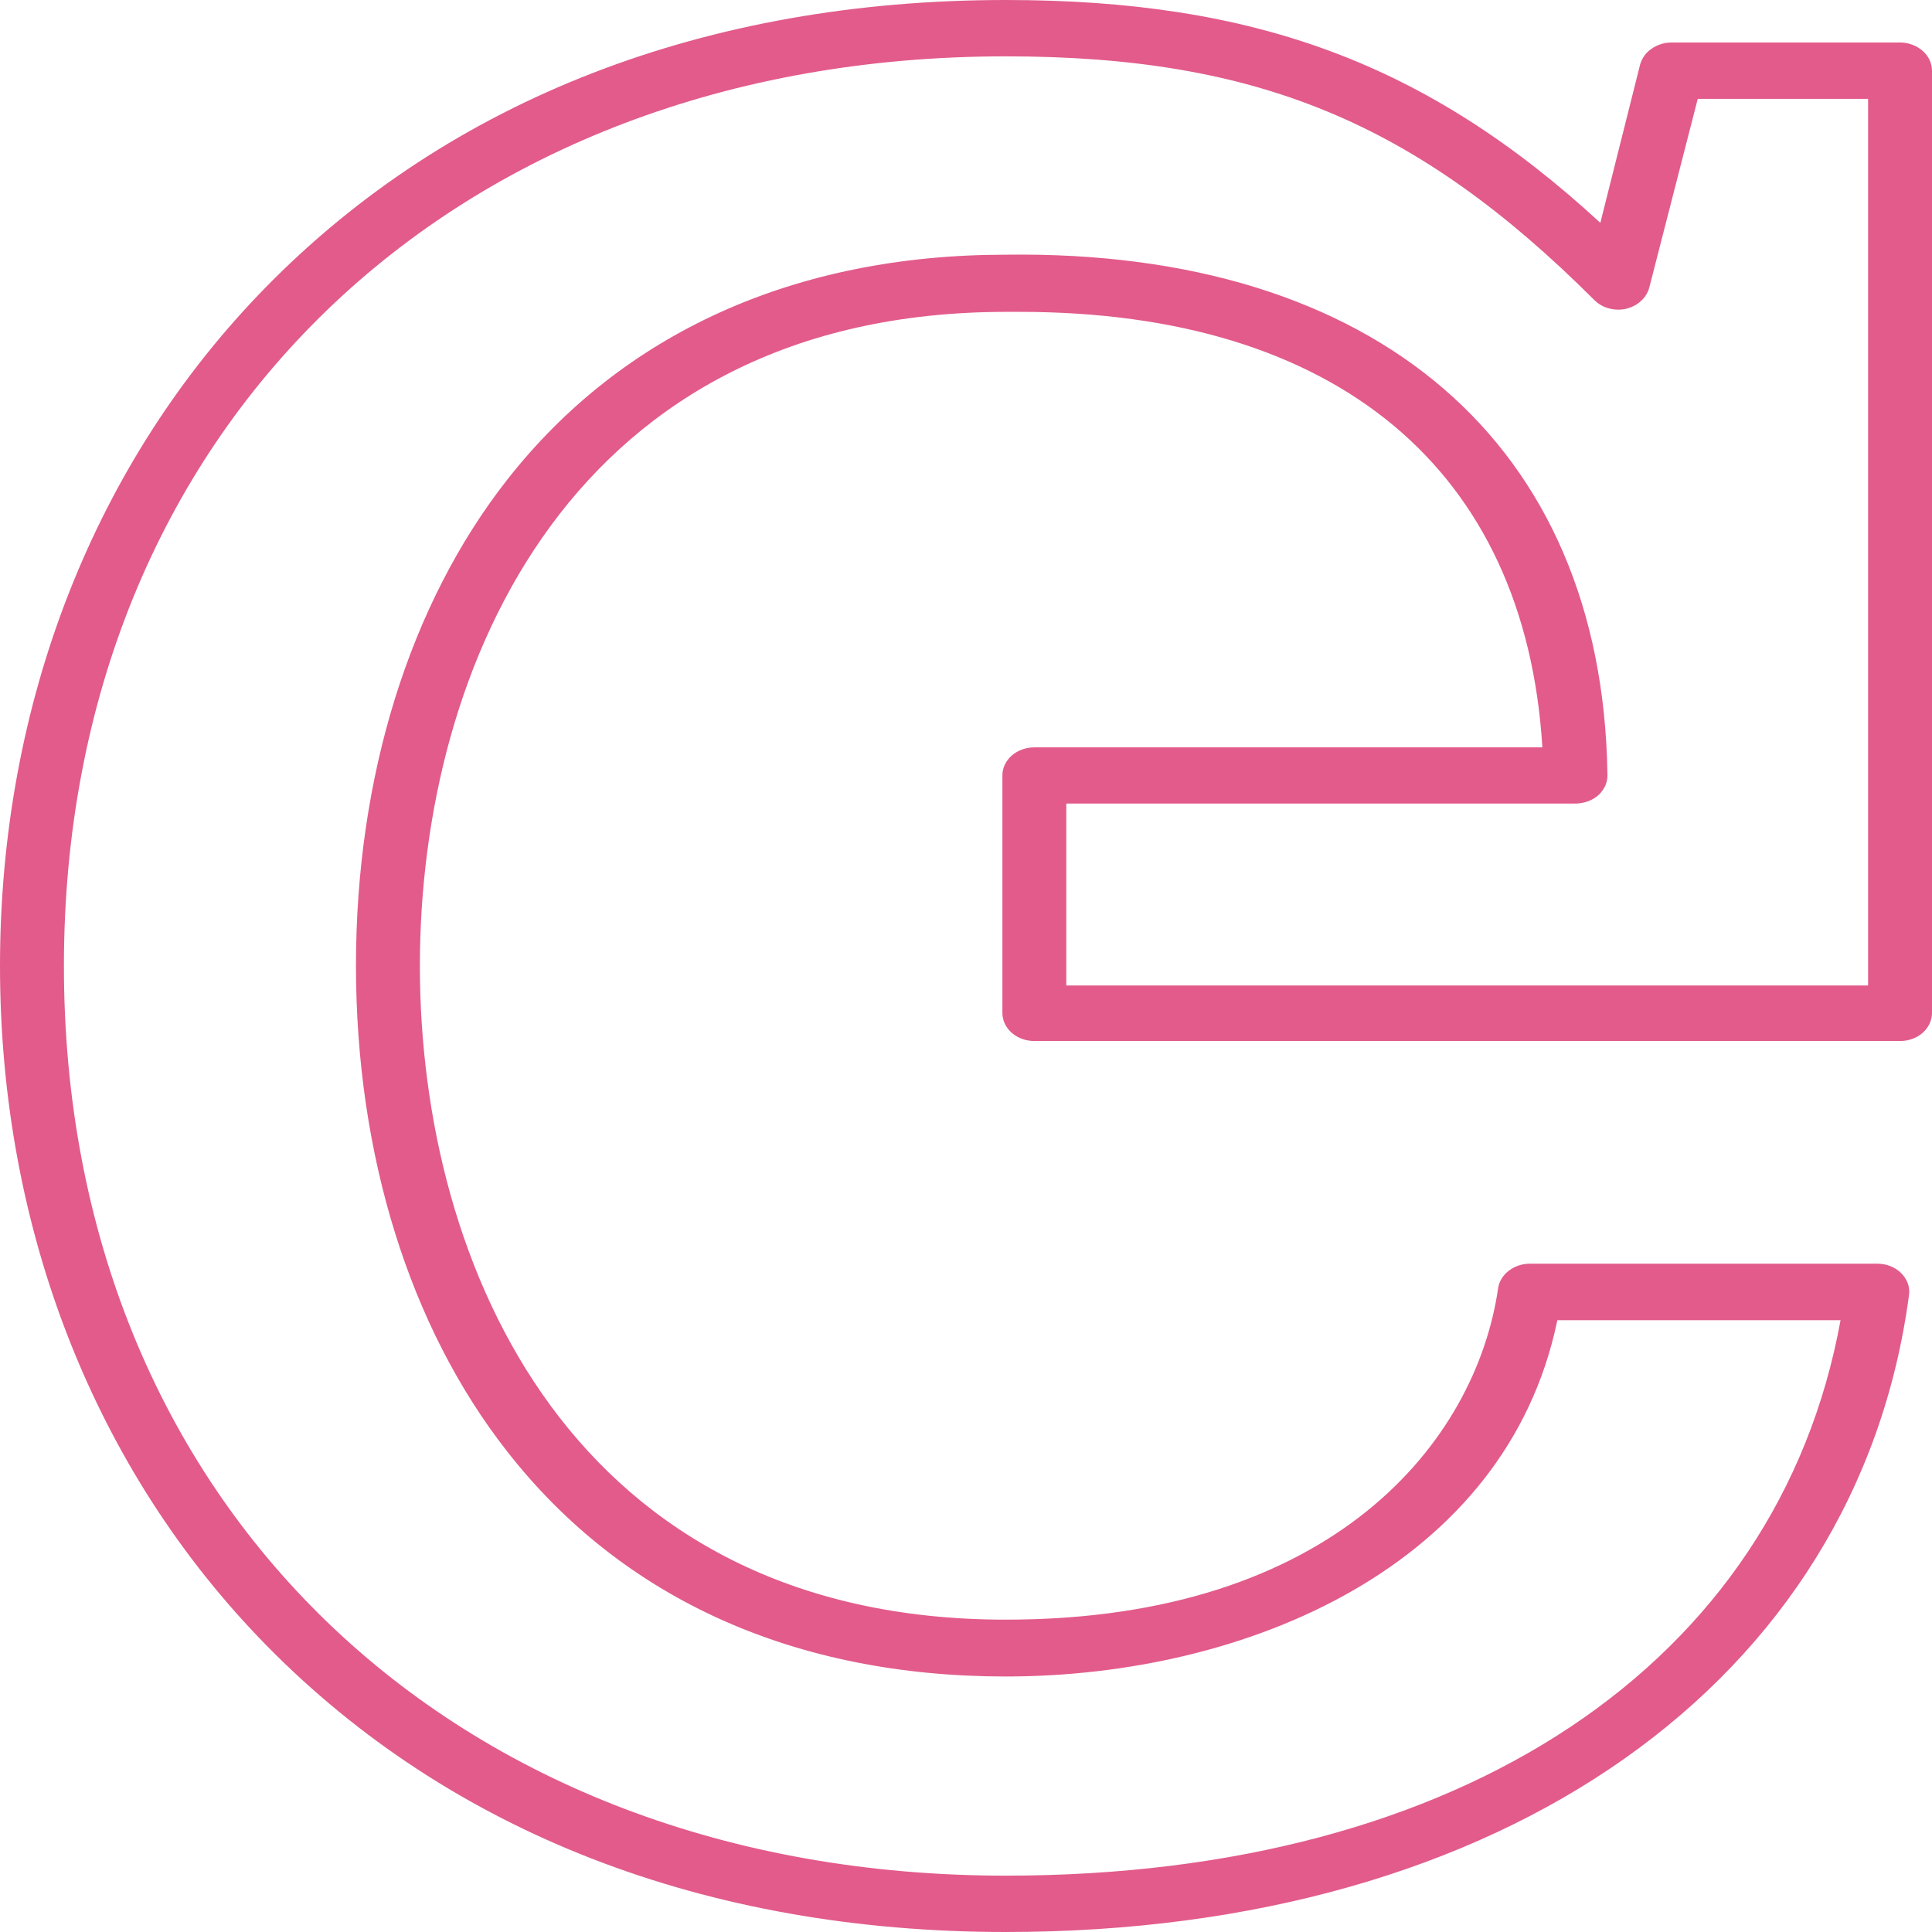 <svg width="12" height="12" viewBox="0 0 12 12" fill="none" xmlns="http://www.w3.org/2000/svg">
<path d="M6.247 12C4.386 12 2.797 11.384 1.654 10.219C0.587 9.132 0 7.633 0 6C0 4.367 0.587 2.868 1.654 1.781C2.797 0.616 4.386 0 6.247 0C7.793 0 8.864 0.393 9.94 1.384L10.187 0.401C10.198 0.362 10.222 0.327 10.258 0.303C10.293 0.278 10.337 0.264 10.382 0.264H11.802C11.854 0.264 11.905 0.283 11.942 0.316C11.979 0.348 12 0.393 12 0.439V6.291C12 6.338 11.979 6.382 11.942 6.415C11.905 6.448 11.854 6.466 11.802 6.466H6.425C6.372 6.466 6.322 6.448 6.284 6.415C6.247 6.382 6.226 6.338 6.226 6.291V4.816C6.226 4.77 6.247 4.726 6.284 4.693C6.322 4.66 6.372 4.642 6.425 4.642H9.58C9.474 2.917 8.302 1.937 6.333 1.937H6.251C3.562 1.937 2.608 4.125 2.608 5.999C2.608 7.872 3.562 10.06 6.247 10.06C8.285 10.06 9.167 8.951 9.305 8.002C9.311 7.959 9.335 7.921 9.371 7.893C9.407 7.865 9.454 7.849 9.502 7.849H11.66C11.688 7.849 11.716 7.854 11.741 7.864C11.767 7.874 11.79 7.889 11.809 7.908C11.827 7.926 11.841 7.948 11.85 7.972C11.858 7.995 11.861 8.02 11.857 8.045C11.536 10.448 9.334 12 6.247 12ZM6.247 0.35C2.802 0.35 0.397 2.673 0.397 6C0.397 9.327 2.802 11.65 6.247 11.65C9.079 11.65 11.043 10.334 11.432 8.2H9.673C9.357 9.726 7.746 10.413 6.247 10.413C4.936 10.413 3.866 9.932 3.15 9.015C2.544 8.243 2.211 7.171 2.211 5.998C2.211 4.824 2.544 3.753 3.15 2.98C3.865 2.068 4.936 1.582 6.247 1.582C8.544 1.55 9.952 2.755 9.984 4.806C9.985 4.829 9.982 4.853 9.973 4.875C9.964 4.897 9.95 4.917 9.932 4.935C9.914 4.952 9.892 4.966 9.868 4.975C9.843 4.985 9.817 4.99 9.791 4.991H6.623V6.121H11.603V0.614H10.545L10.244 1.786C10.236 1.817 10.218 1.846 10.193 1.869C10.168 1.893 10.135 1.909 10.1 1.918C10.065 1.926 10.027 1.925 9.992 1.915C9.957 1.906 9.926 1.887 9.902 1.863C8.797 0.76 7.806 0.35 6.247 0.35Z" fill="#E25B8B"/>
</svg>
